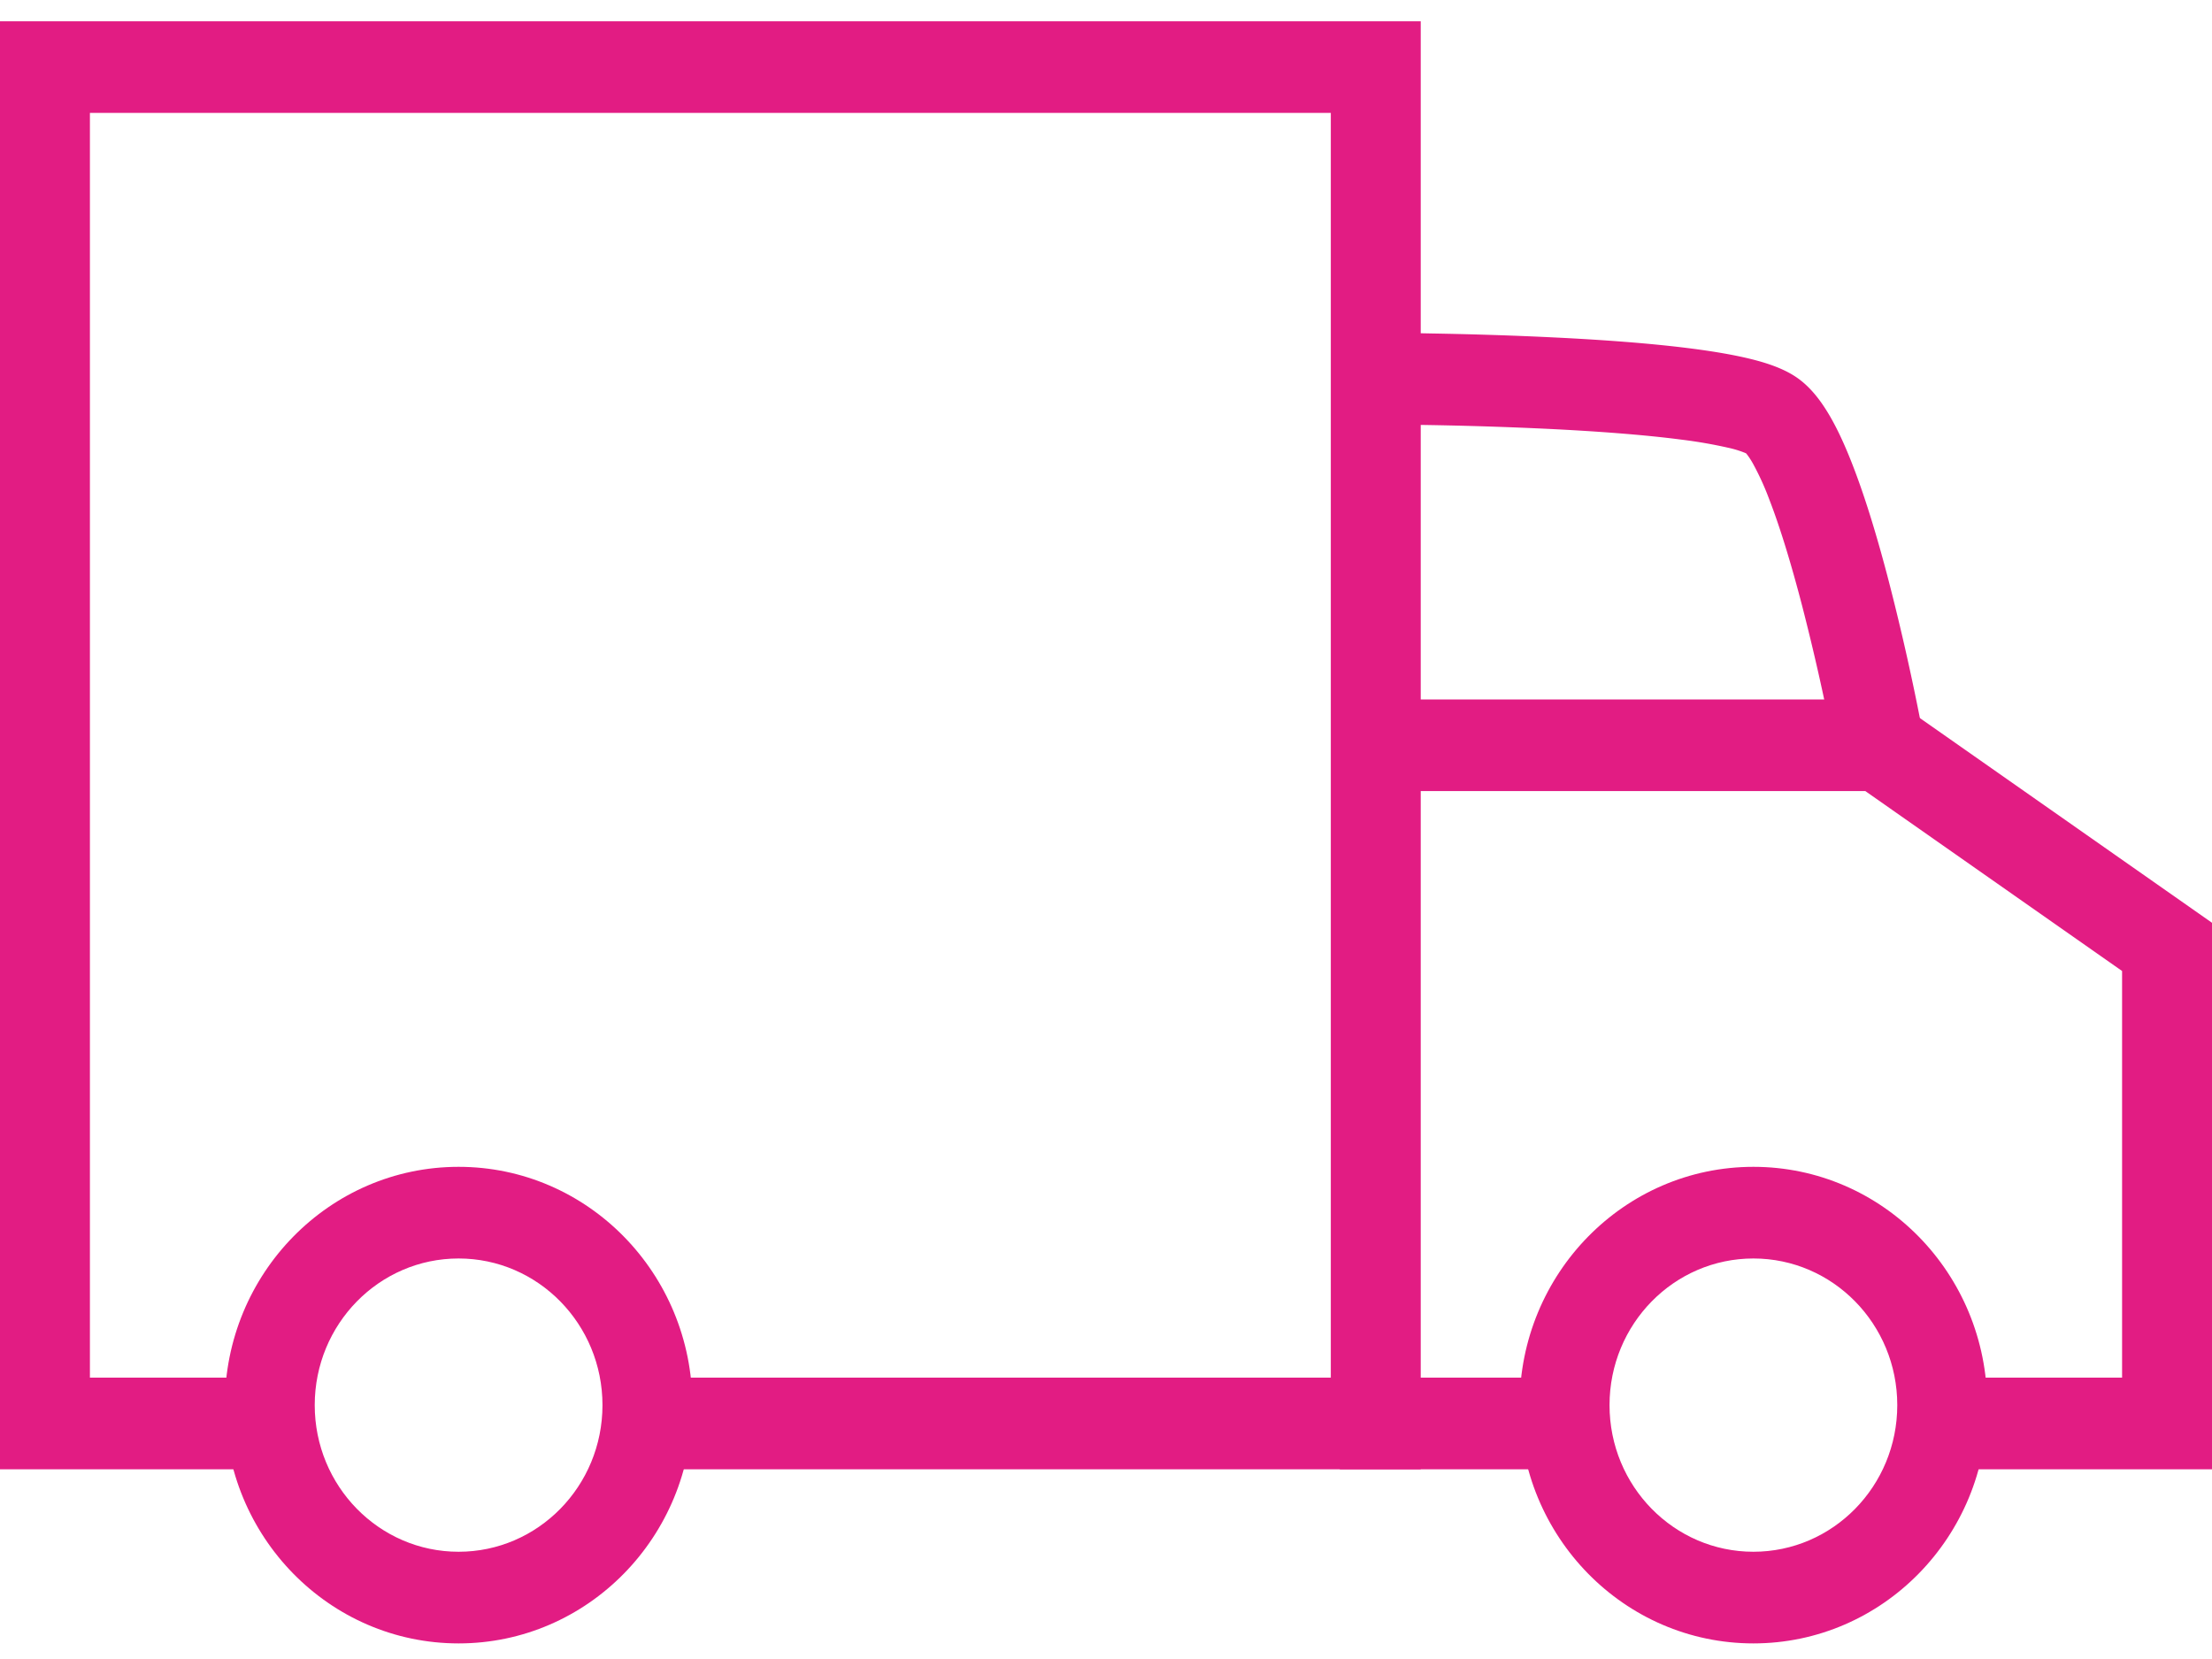 <svg width="60" height="45" fill="none" xmlns="http://www.w3.org/2000/svg"><path fill-rule="evenodd" clip-rule="evenodd" d="M0 .577h38.537v39.277H18.293v-2.486h17.805V3.063H2.439v34.305h4.146v2.486H0V.577z" fill="#E21C83"/><path fill-rule="evenodd" clip-rule="evenodd" d="M37.317 11.515V9.029h.109a74.943 74.943 0 011.383.016c.9.015 2.118.047 3.385.11 1.262.062 2.594.157 3.715.303.56.073 1.088.161 1.54.27.414.1.901.249 1.276.504.418.283.714.715.922 1.075.224.389.427.846.61 1.32.37.952.704 2.093.983 3.168a65.093 65.093 0 01.916 4.095l.014.07.003.019.001.006-1.198.23-1.199.23-.004-.02-.012-.064-.047-.247a62.48 62.48 0 00-.832-3.683c-.27-1.037-.575-2.071-.893-2.89a7.315 7.315 0 00-.446-.976c-.1-.175-.165-.25-.183-.27a2.801 2.801 0 00-.474-.148 12.86 12.86 0 00-1.286-.223c-1.028-.134-2.288-.225-3.525-.287a105.044 105.044 0 00-4.366-.12l-.292-.002h-.1z" fill="#E21C83"/><path fill-rule="evenodd" clip-rule="evenodd" d="M50.597 21.458H36.342v-2.486h15.013L60 25.03v14.824h-6.585v-2.486h4.146v-11.03l-6.964-4.88zm-14.255 15.91h5.853v2.486h-5.853v-2.486zM12.44 42.091c2.154 0 3.902-1.78 3.902-3.977s-1.748-3.978-3.903-3.978c-2.155 0-3.902 1.781-3.902 3.978 0 2.196 1.747 3.977 3.902 3.977zm0 2.486c3.501 0 6.34-2.894 6.34-6.463 0-3.57-2.839-6.464-6.34-6.464-3.503 0-6.342 2.894-6.342 6.464 0 3.57 2.839 6.463 6.341 6.463z" fill="#E21C83"/><path fill-rule="evenodd" clip-rule="evenodd" d="M47.56 42.091c2.156 0 3.903-1.78 3.903-3.977s-1.747-3.978-3.902-3.978c-2.155 0-3.903 1.781-3.903 3.978 0 2.196 1.748 3.977 3.903 3.977zm0 2.486c3.503 0 6.342-2.894 6.342-6.463 0-3.57-2.839-6.464-6.341-6.464-3.502 0-6.342 2.894-6.342 6.464 0 3.57 2.84 6.463 6.342 6.463z" fill="#E21C83"/></svg>